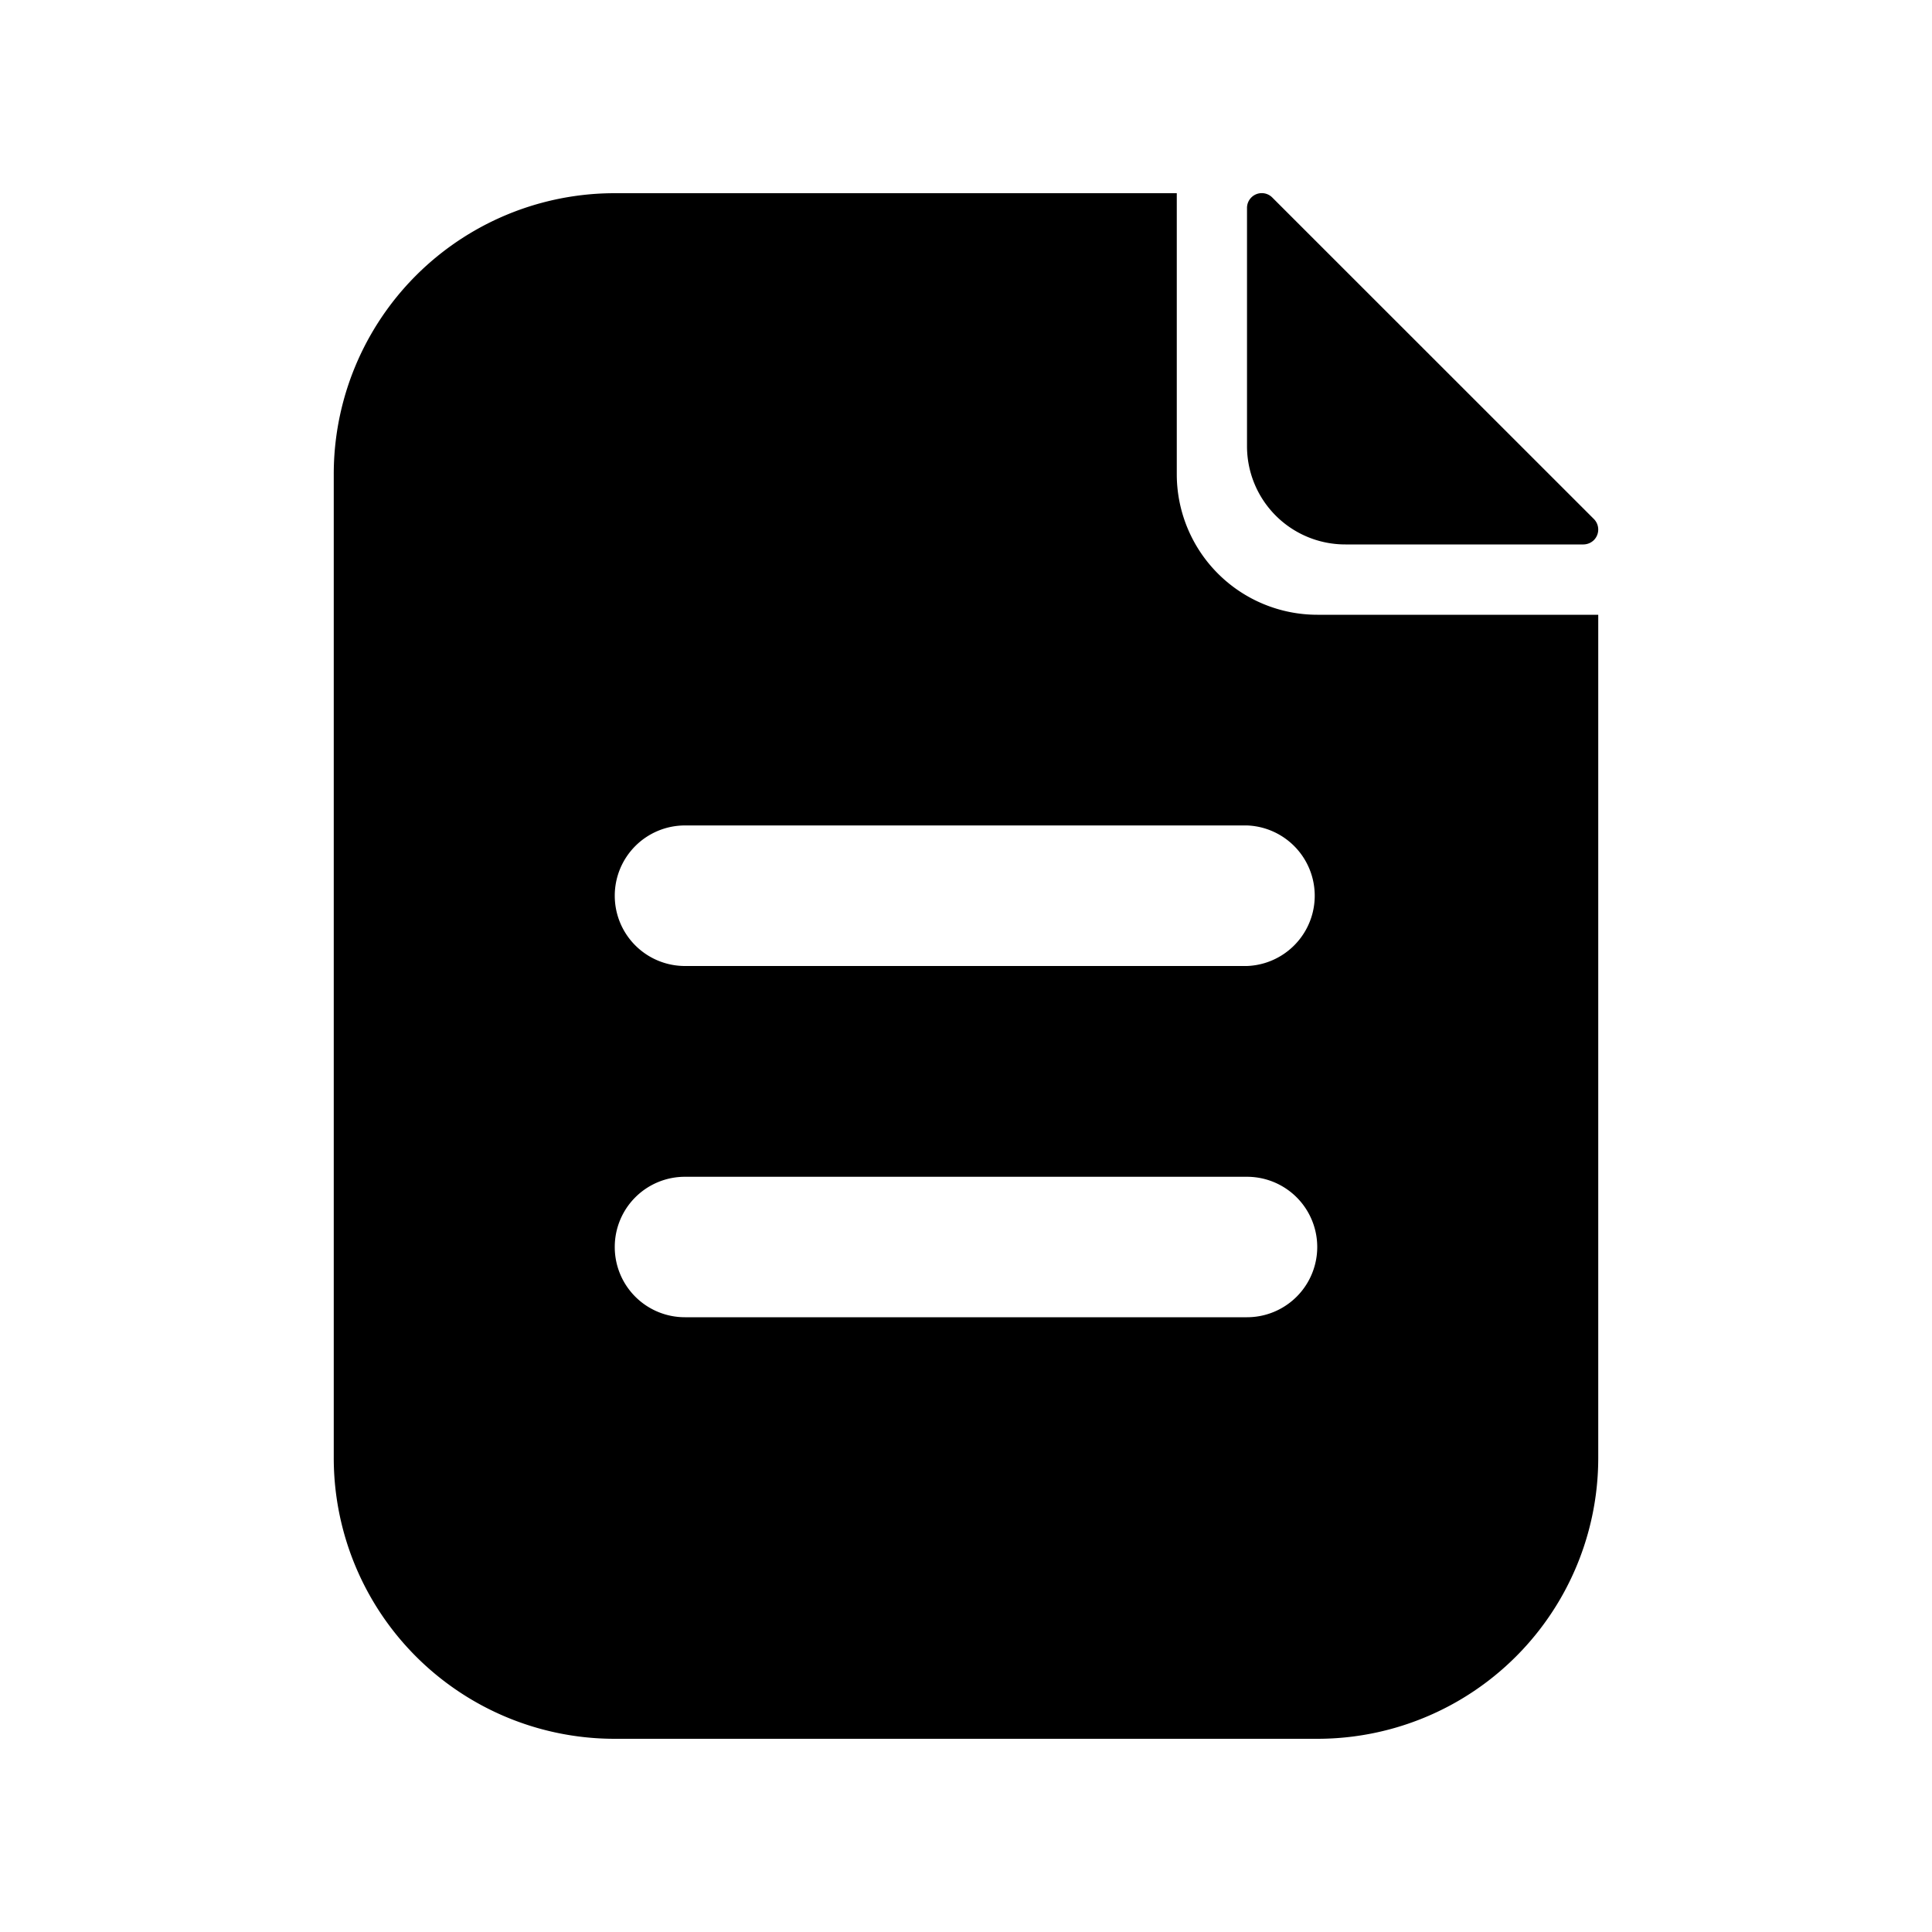 <svg id="fff59928-089c-4b75-a7c7-19250ea3d6f3" data-name="图层 1" xmlns="http://www.w3.org/2000/svg" viewBox="0 0 200 200"><defs><style>.ab97a26a-6294-4648-8c8f-00932d654721{}</style></defs><path id="bfb3e266-e9ec-472a-bdc6-0a4ca3b0cd5d" data-name="联合 25" class="ab97a26a-6294-4648-8c8f-00932d654721" d="M63.64,180a29.08,29.08,0,0,1-29.09-29.09V49.09A29.08,29.08,0,0,1,63.64,20h58.18V49.09a14.55,14.55,0,0,0,14.54,14.55h29.09v87.27A29.08,29.08,0,0,1,136.36,180Zm0-50.91a7.26,7.26,0,0,0,7.27,7.27h58.18a7.27,7.27,0,0,0,0-14.54H70.91A7.26,7.26,0,0,0,63.64,129.09Zm0-36.36A7.27,7.27,0,0,0,70.91,100h58.18a7.28,7.28,0,0,0,0-14.55H70.91A7.27,7.27,0,0,0,63.64,92.73Zm75.64-36.37a10.17,10.17,0,0,1-10.19-10.18h0V21.55a1.53,1.53,0,0,1,2.63-1.09L165,53.73a1.55,1.55,0,0,1,0,2.18,1.57,1.57,0,0,1-1.08.45Z"/></svg>